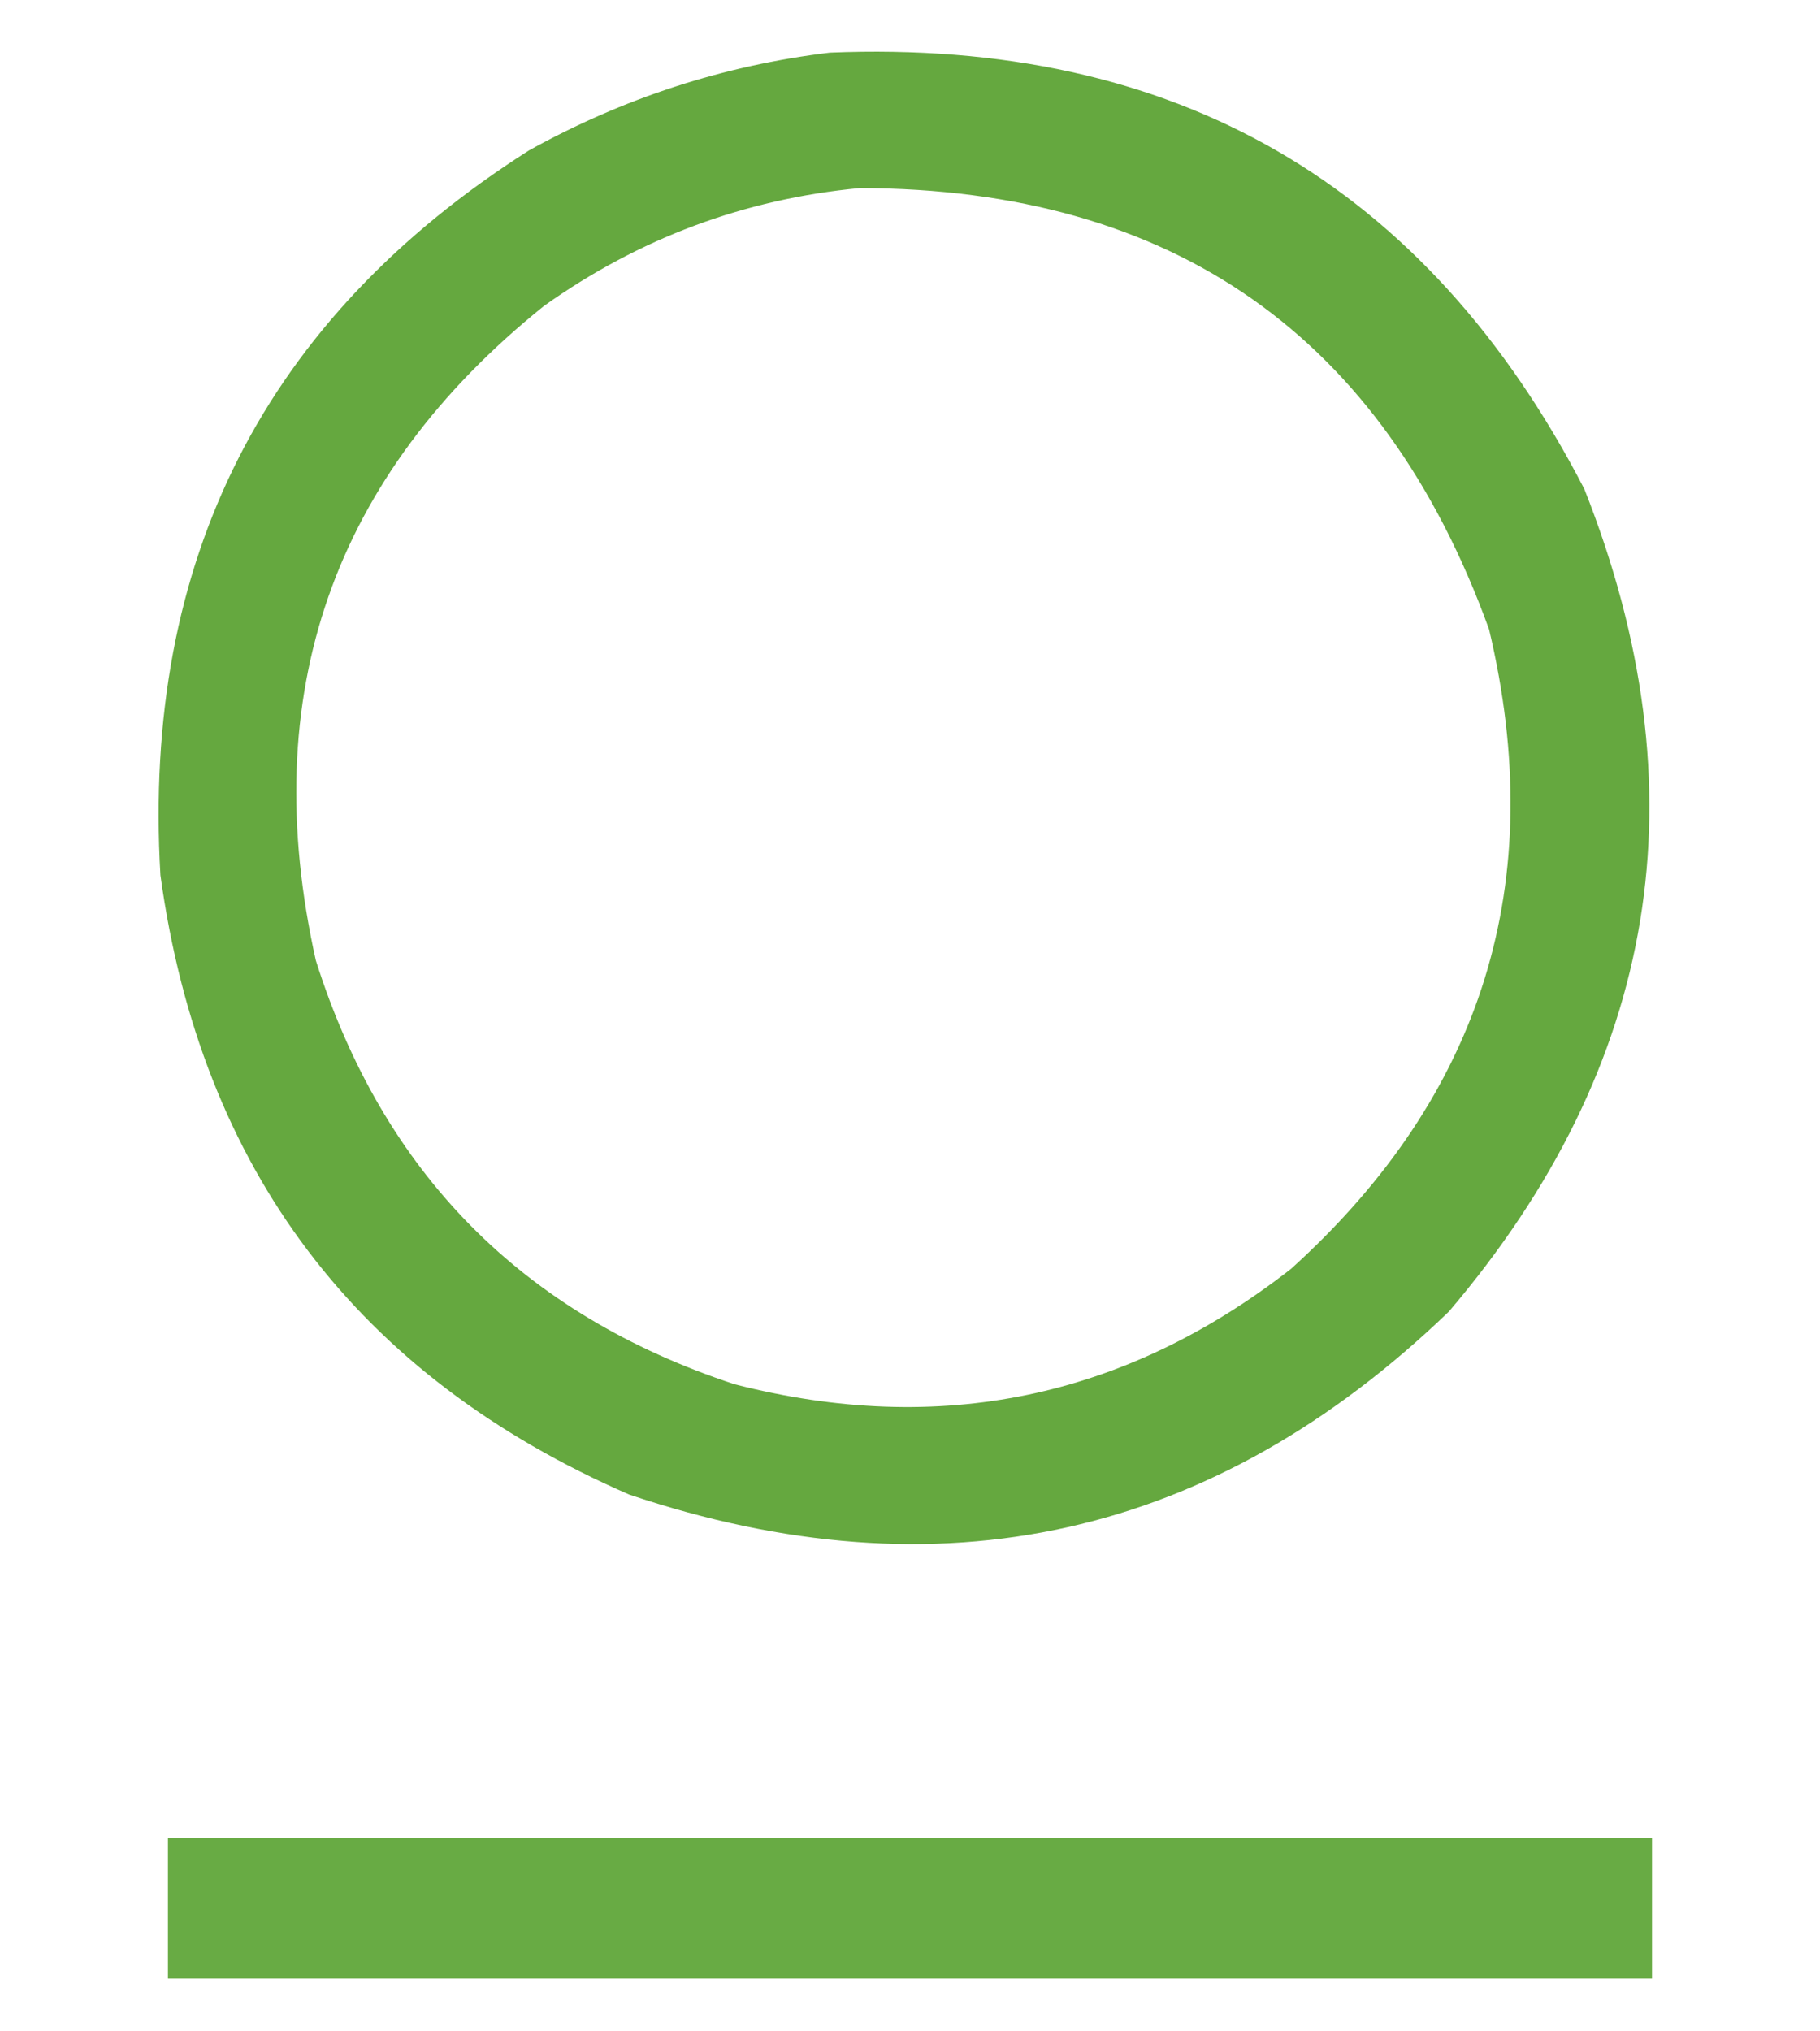 <?xml version="1.0" encoding="UTF-8"?>
<!DOCTYPE svg PUBLIC "-//W3C//DTD SVG 1.1//EN" "http://www.w3.org/Graphics/SVG/1.1/DTD/svg11.dtd">
<svg xmlns="http://www.w3.org/2000/svg" version="1.1" width="363px" height="405px" style="shape-rendering:geometricPrecision; text-rendering:geometricPrecision; image-rendering:optimizeQuality; fill-rule:evenodd; clip-rule:evenodd" xmlns:xlink="http://www.w3.org/1999/xlink">
<g><path style="opacity:0.966" fill="#60a639" d="M 165.5,10.5 C 234.376,7.673 284.543,36.673 316,97.5C 339.831,157.697 330.831,212.364 289,261.5C 242.038,306.696 187.538,318.862 125.5,298C 71.26,274.373 40.093,233.206 32,174.5C 28.323,111.684 52.823,63.517 105.5,30C 124.353,19.548 144.353,13.048 165.5,10.5 Z M 171.5,37.5 C 233.98,37.638 275.813,66.971 297,125.5C 308.985,175.875 295.818,218.375 257.5,253C 224.379,278.825 187.379,286.492 146.5,276C 104.238,262.072 76.405,233.905 63,191.5C 51.141,138.404 66.308,94.904 108.5,61C 127.482,47.509 148.482,39.676 171.5,37.5 Z"/></g>
<g><path style="opacity:0.944" fill="#60a639" d="M 33.5,366.5 C 132.167,366.5 230.833,366.5 329.5,366.5C 329.5,375.833 329.5,385.167 329.5,394.5C 230.833,394.5 132.167,394.5 33.5,394.5C 33.5,385.167 33.5,375.833 33.5,366.5 Z"/></g>
</svg>
